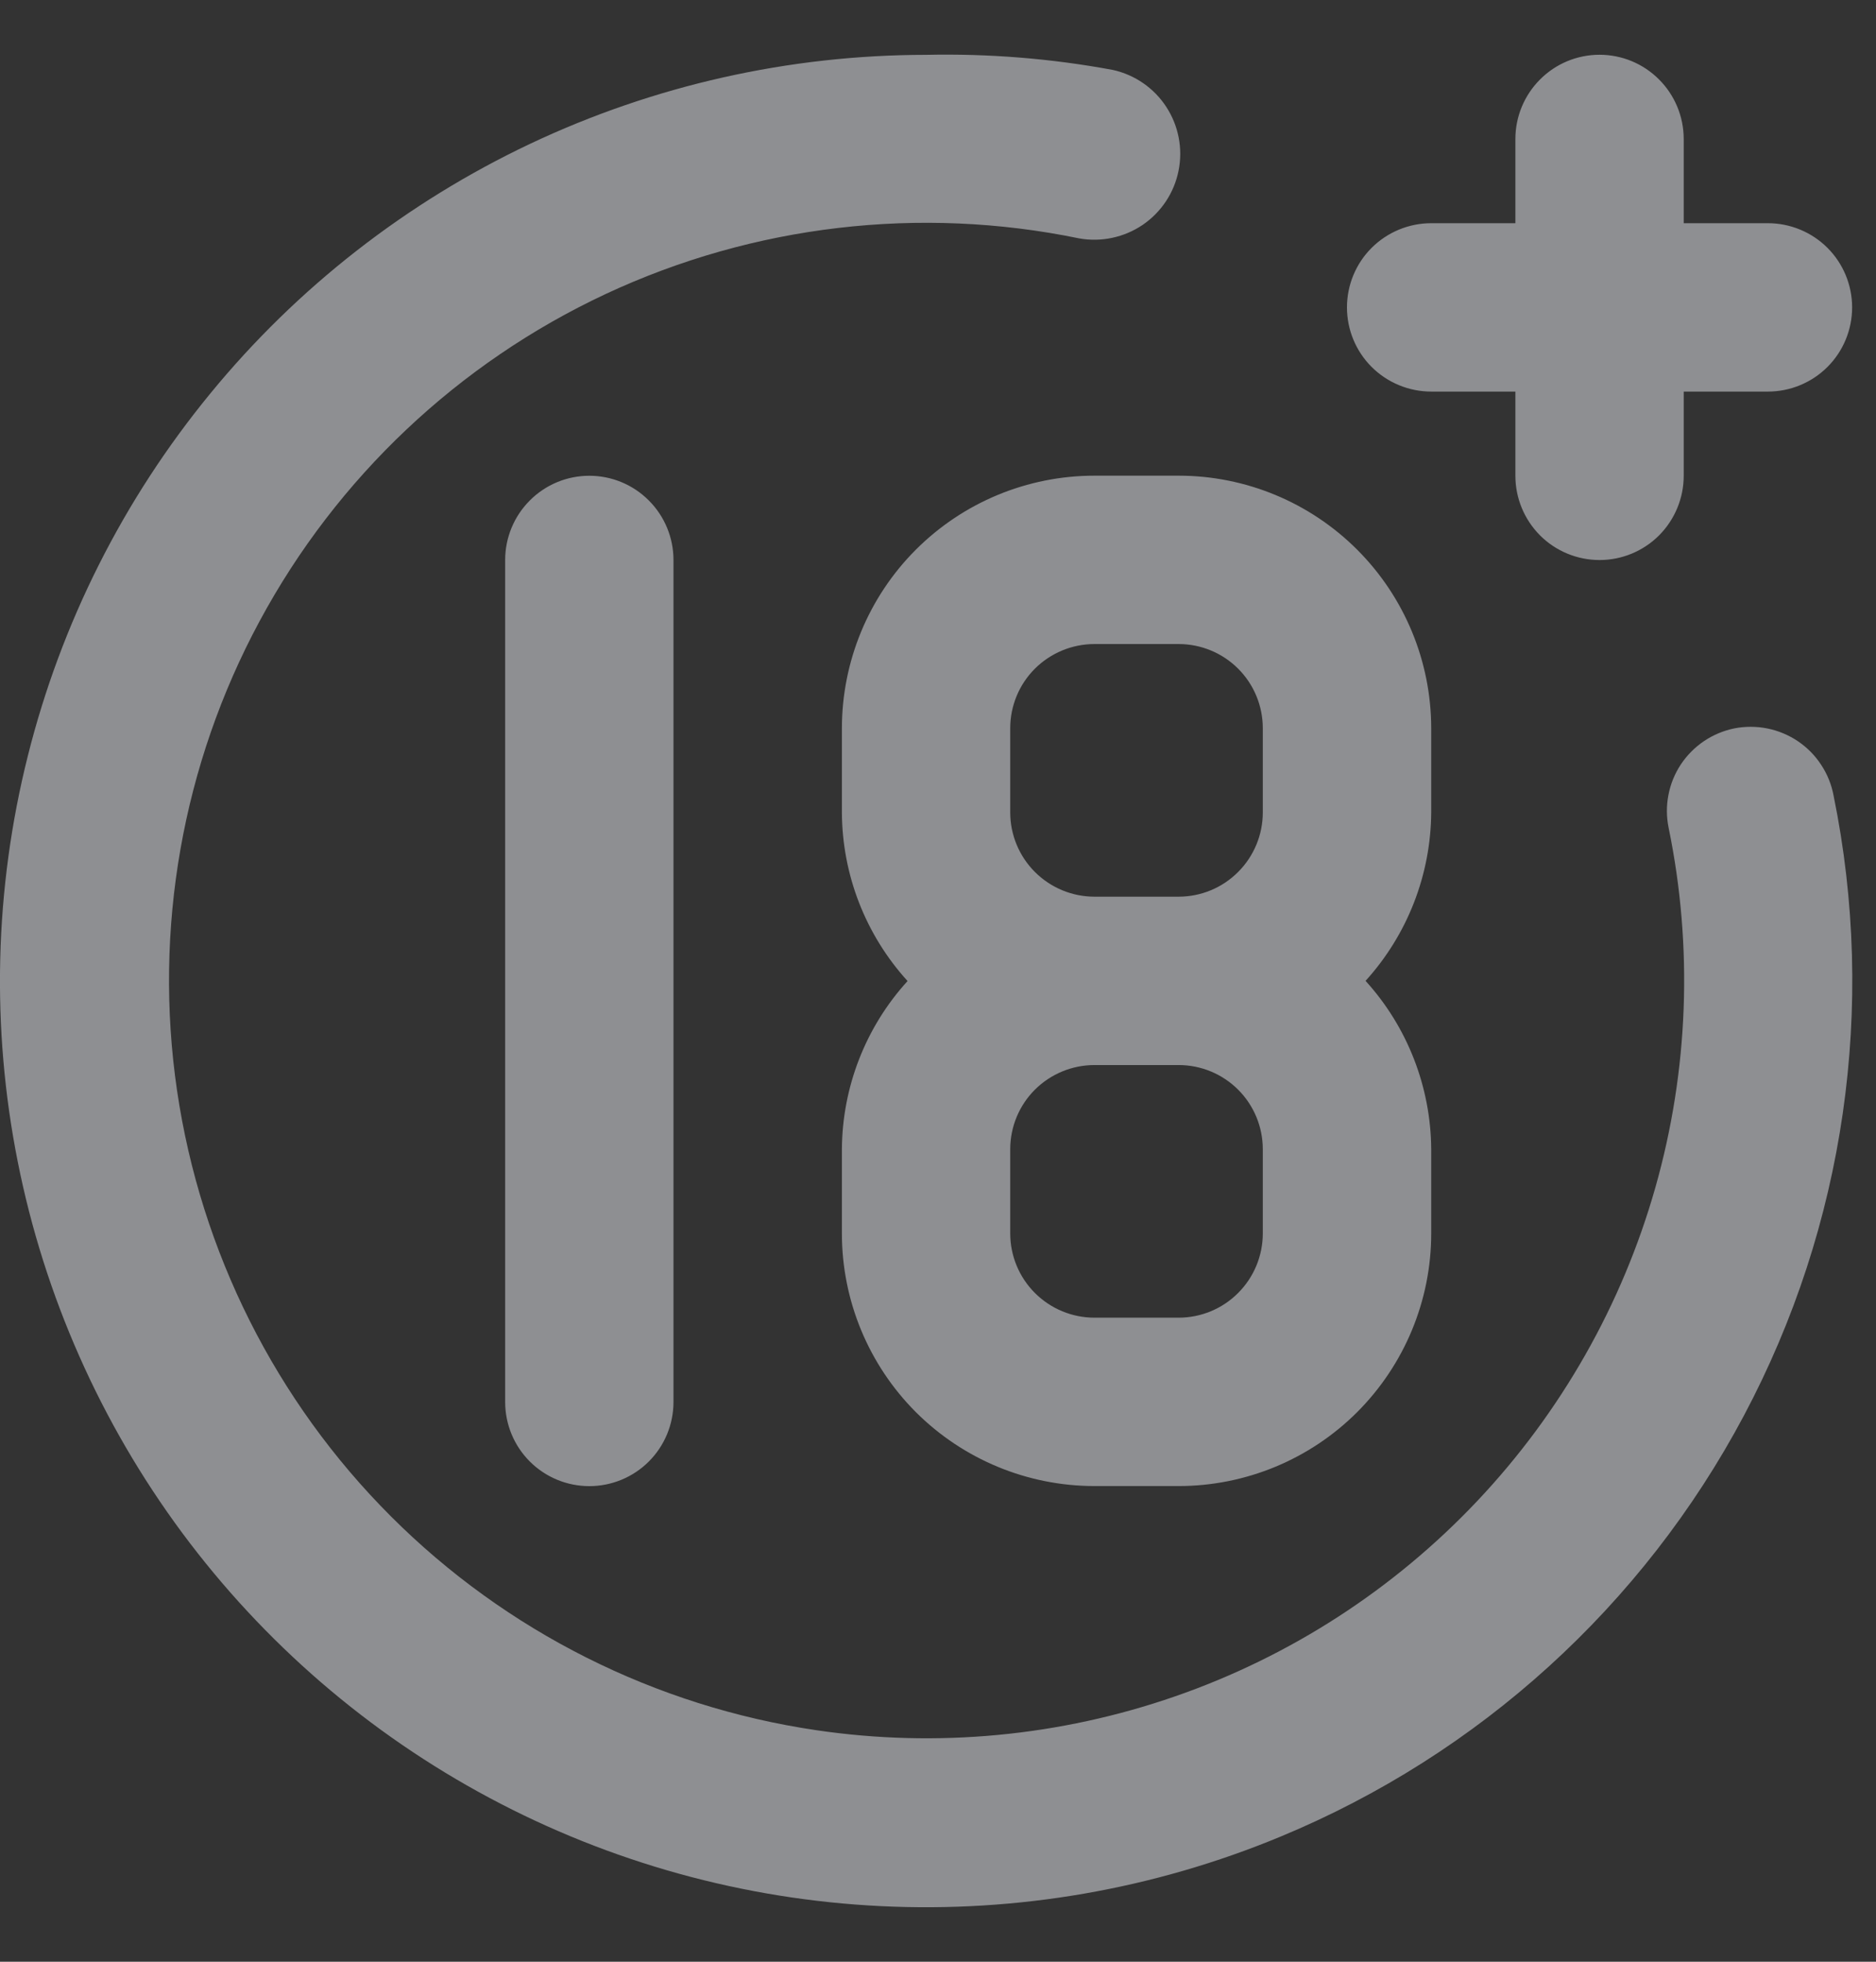 <svg width="22" height="23" viewBox="0 0 22 23" fill="none" xmlns="http://www.w3.org/2000/svg">
<rect x="0" y="0" width="22" height="23" fill="#333333" stroke="none"/>
<path d="M16.784 4.591H17.771V5.578C17.771 5.84 17.875 6.091 18.06 6.277C18.245 6.462 18.496 6.566 18.758 6.566C19.02 6.566 19.271 6.462 19.456 6.277C19.641 6.091 19.745 5.84 19.745 5.578V4.591H20.733C20.994 4.591 21.246 4.487 21.431 4.302C21.616 4.117 21.72 3.866 21.72 3.604C21.72 3.342 21.616 3.091 21.431 2.906C21.246 2.721 20.994 2.617 20.733 2.617H19.745V1.63C19.745 1.368 19.641 1.117 19.456 0.932C19.271 0.746 19.02 0.642 18.758 0.642C18.496 0.642 18.245 0.746 18.06 0.932C17.875 1.117 17.771 1.368 17.771 1.63V2.617H16.784C16.522 2.617 16.271 2.721 16.085 2.906C15.9 3.091 15.796 3.342 15.796 3.604C15.796 3.866 15.9 4.117 16.085 4.302C16.271 4.487 16.522 4.591 16.784 4.591ZM5.924 6.566V16.437C5.924 16.699 6.028 16.95 6.213 17.135C6.398 17.32 6.649 17.424 6.911 17.424C7.173 17.424 7.424 17.32 7.609 17.135C7.794 16.95 7.898 16.699 7.898 16.437V6.566C7.898 6.304 7.794 6.053 7.609 5.868C7.424 5.682 7.173 5.578 6.911 5.578C6.649 5.578 6.398 5.682 6.213 5.868C6.028 6.053 5.924 6.304 5.924 6.566ZM20.338 8.54C20.211 8.566 20.09 8.617 19.983 8.689C19.875 8.762 19.783 8.855 19.711 8.963C19.64 9.071 19.59 9.192 19.566 9.32C19.541 9.447 19.542 9.578 19.568 9.705C19.856 11.104 19.802 12.551 19.412 13.925C19.022 15.298 18.306 16.558 17.326 17.596C16.346 18.634 15.13 19.421 13.78 19.889C12.431 20.357 10.989 20.494 9.576 20.286C7.686 20.008 5.935 19.129 4.584 17.778C3.233 16.427 2.354 14.676 2.076 12.785C1.799 10.895 2.138 8.965 3.044 7.283C3.95 5.601 5.374 4.255 7.105 3.446C8.837 2.638 10.784 2.409 12.656 2.795C12.915 2.841 13.183 2.784 13.401 2.636C13.619 2.487 13.77 2.259 13.821 2.001C13.873 1.742 13.821 1.474 13.677 1.253C13.533 1.032 13.308 0.877 13.051 0.82C12.329 0.686 11.594 0.627 10.86 0.643C9.254 0.644 7.669 1 6.217 1.686C4.766 2.373 3.484 3.372 2.466 4.614C1.447 5.855 0.716 7.306 0.326 8.864C-0.065 10.421 -0.105 12.046 0.208 13.62C0.521 15.195 1.18 16.681 2.136 17.971C3.093 19.261 4.324 20.323 5.74 21.079C7.156 21.836 8.723 22.27 10.327 22.348C11.931 22.427 13.532 22.149 15.015 21.534C17.346 20.569 19.267 18.824 20.451 16.597C21.635 14.37 22.007 11.801 21.503 9.33C21.479 9.201 21.43 9.078 21.358 8.969C21.287 8.859 21.194 8.765 21.085 8.691C20.977 8.618 20.855 8.567 20.727 8.541C20.598 8.515 20.466 8.515 20.338 8.54ZM9.873 8.54V9.527C9.877 10.258 10.151 10.961 10.643 11.502C10.151 12.042 9.877 12.746 9.873 13.476V14.461C9.873 15.247 10.185 16 10.74 16.556C11.296 17.111 12.049 17.423 12.835 17.423H13.822C14.607 17.423 15.361 17.111 15.916 16.556C16.471 16 16.784 15.247 16.784 14.461V13.474C16.779 12.744 16.505 12.04 16.014 11.5C16.505 10.959 16.779 10.256 16.784 9.525V8.538C16.783 7.753 16.471 7 15.916 6.445C15.36 5.889 14.607 5.577 13.822 5.577H12.835C12.049 5.577 11.296 5.889 10.74 6.445C10.185 7 9.873 7.755 9.873 8.54ZM14.809 14.461C14.809 14.723 14.705 14.974 14.52 15.159C14.335 15.345 14.084 15.449 13.822 15.449H12.835C12.573 15.449 12.322 15.345 12.136 15.159C11.951 14.974 11.847 14.723 11.847 14.461V13.474C11.847 13.212 11.951 12.961 12.136 12.776C12.322 12.591 12.573 12.487 12.835 12.487H13.822C14.084 12.487 14.335 12.591 14.52 12.776C14.705 12.961 14.809 13.212 14.809 13.474V14.461ZM14.809 8.538V9.525C14.809 9.787 14.705 10.038 14.52 10.223C14.335 10.409 14.084 10.513 13.822 10.513H12.835C12.573 10.513 12.322 10.409 12.136 10.223C11.951 10.038 11.847 9.787 11.847 9.525V8.538C11.847 8.276 11.951 8.025 12.136 7.84C12.322 7.655 12.573 7.551 12.835 7.551H13.822C14.084 7.551 14.335 7.655 14.52 7.84C14.705 8.025 14.809 8.276 14.809 8.538Z" fill="#EBECF3" fill-opacity="0.5"/>
</svg>
